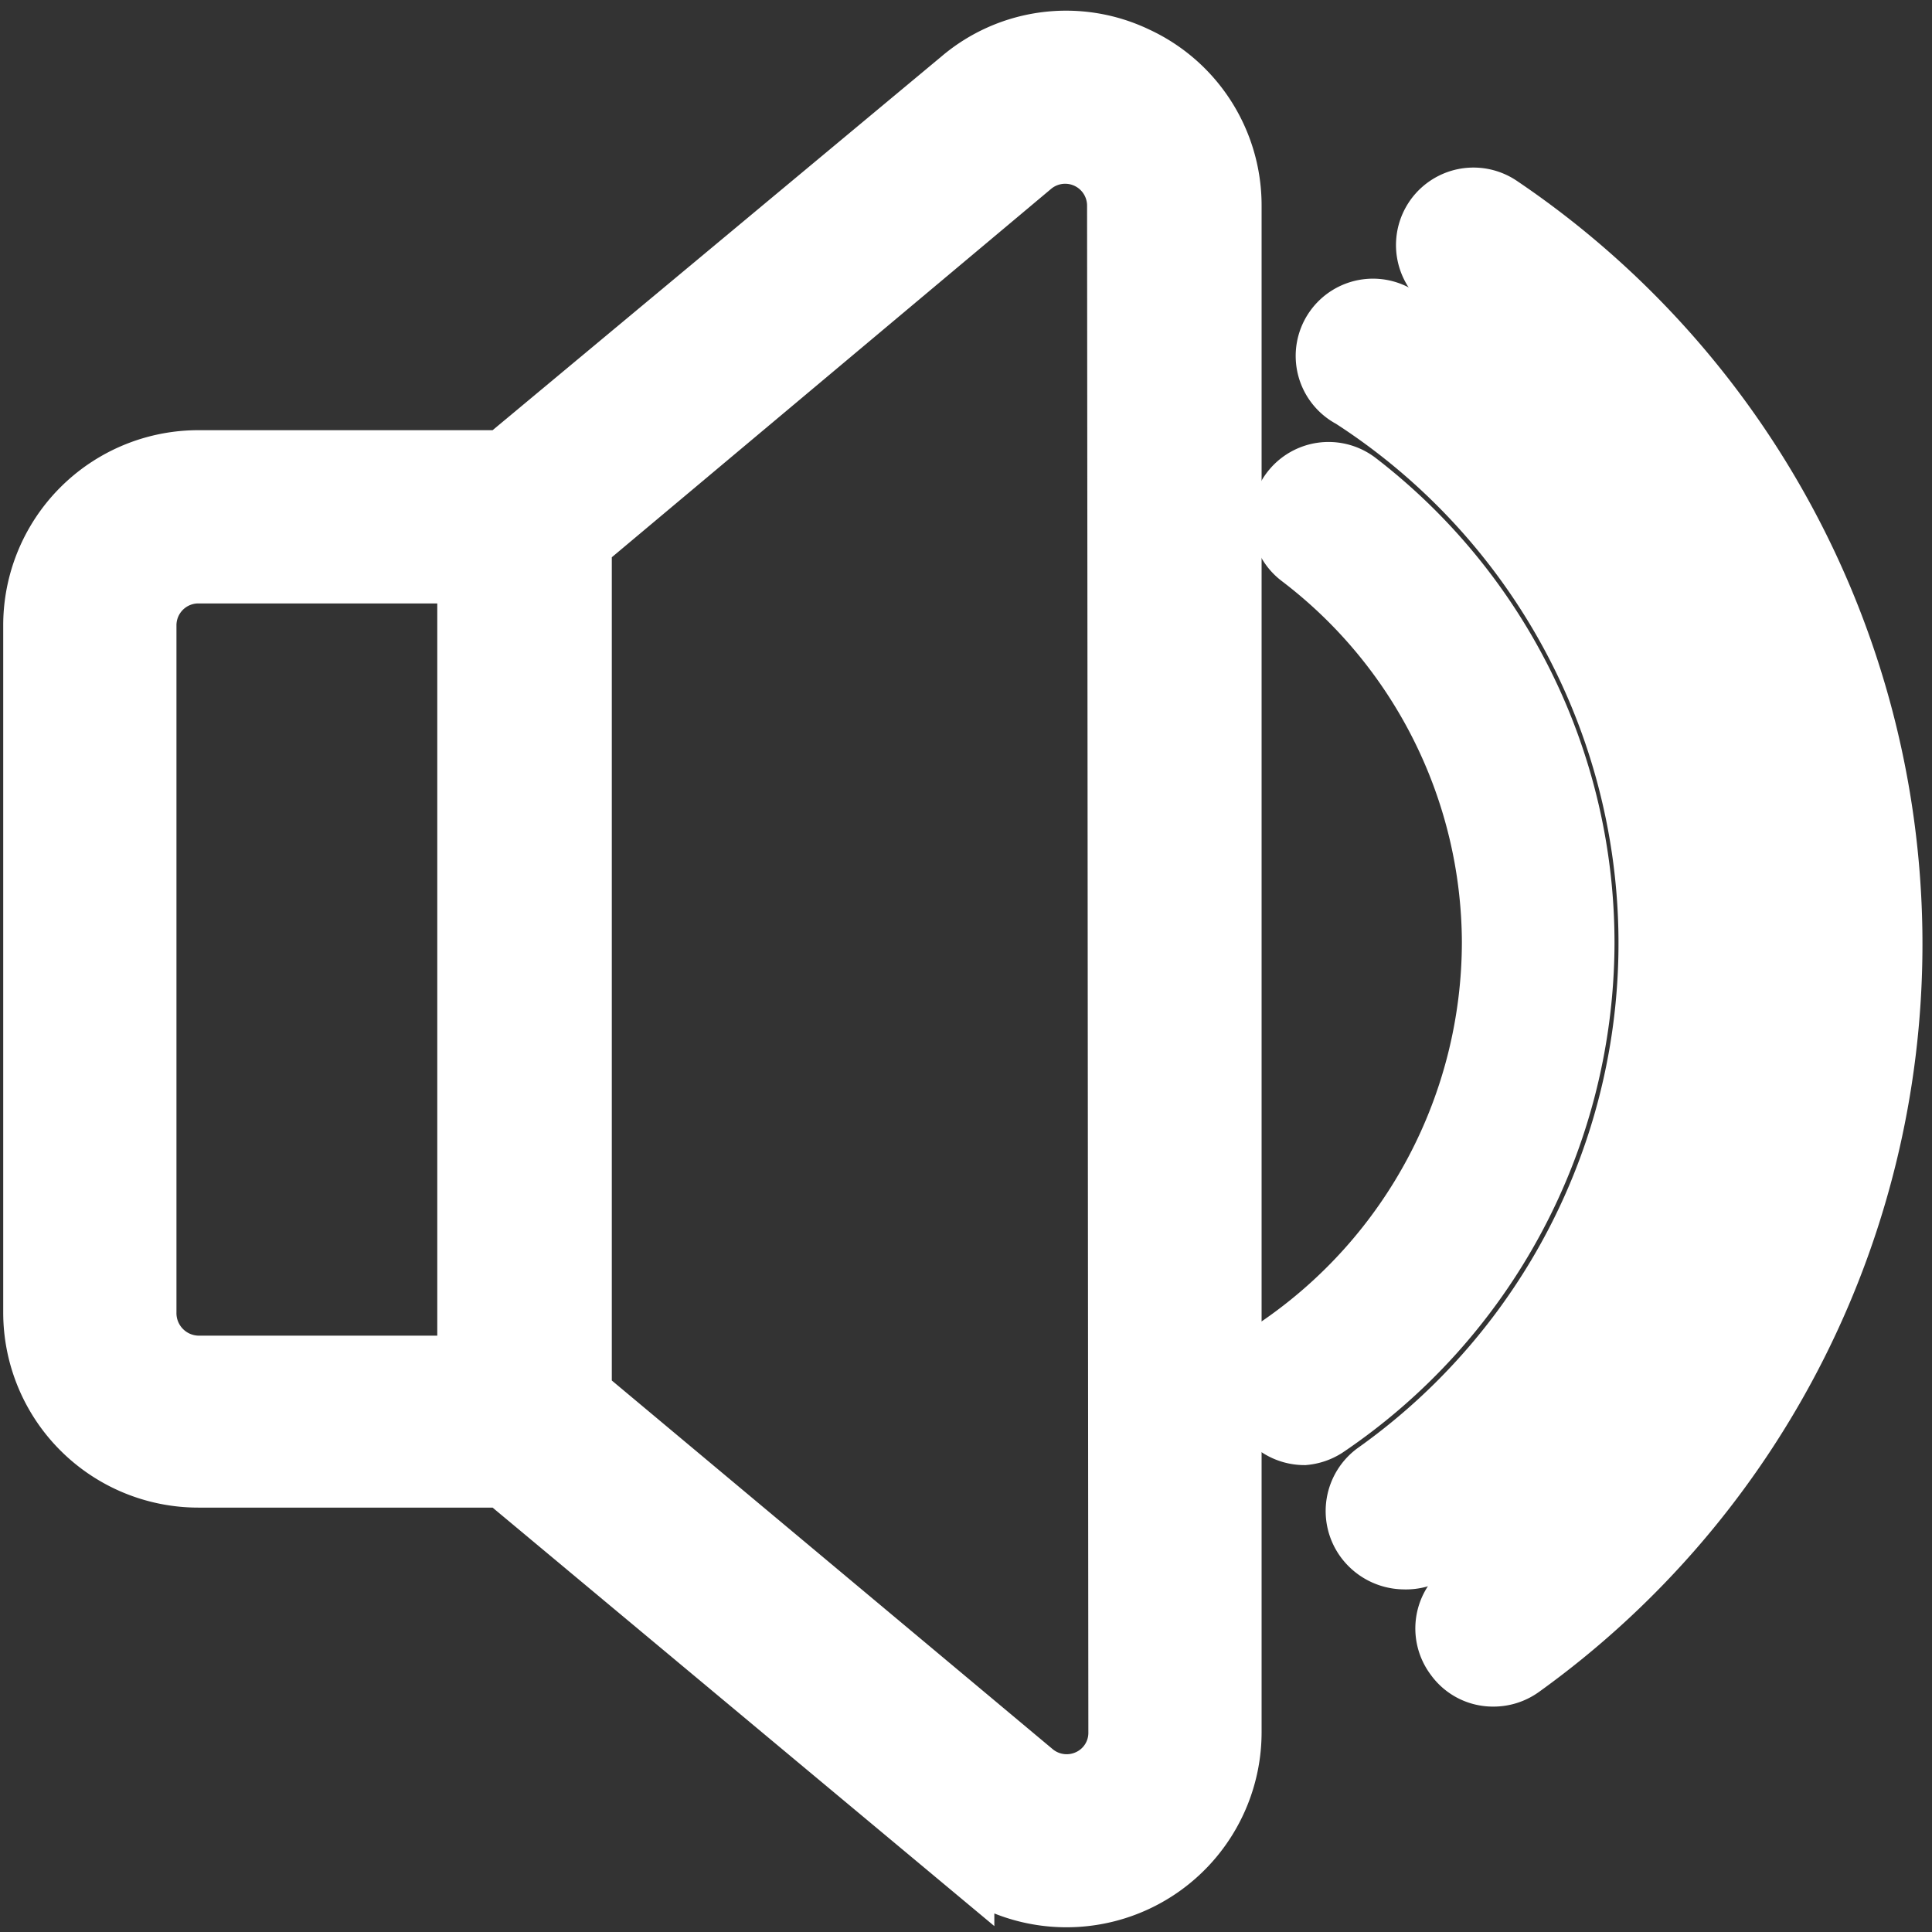 <svg id="Capa_1" data-name="Capa 1" xmlns="http://www.w3.org/2000/svg" viewBox="0 0 30 30"><rect x="0" y="0" width="30" height="30" fill="#333333" stroke="none"/><defs><style>.cls-1{fill:#fff;stroke:#fff;stroke-miterlimit:10;}</style></defs><title>mute-01</title><path class="cls-1" d="M17.63.91a2.49,2.49,0,0,0-2.69.35L7.83,7.18H3.08A2.53,2.53,0,0,0,.55,9.71V20.38a2.53,2.53,0,0,0,2.53,2.53H7.83l7.11,5.93a2.53,2.53,0,0,0,4.15-1.94V3.2A2.51,2.51,0,0,0,17.63.91ZM7.29,21.24H3.08a.85.85,0,0,1-.84-.86V9.71a.84.84,0,0,1,.84-.84H7.29ZM17.4,26.9a.83.83,0,0,1-.48.76.84.84,0,0,1-.9-.12L9,21.67V8.42l7-5.87a.84.84,0,0,1,1.38.65Z"/><path class="cls-1" d="M20.25,22.25a.71.71,0,0,1-.58-.31.69.69,0,0,1,.19-1,7.65,7.65,0,0,0,3.34-6.32,7.58,7.58,0,0,0-3-6,.7.7,0,1,1,.86-1.11,9,9,0,0,1,3.51,7.15,9.07,9.07,0,0,1-4,7.48A.72.72,0,0,1,20.25,22.25Z"/><path class="cls-1" d="M21.8,24.18a.73.73,0,0,1-.58-.3.71.71,0,0,1,.17-1A10.11,10.11,0,0,0,21,6.15.7.7,0,1,1,21.78,5a11.5,11.5,0,0,1,.42,19.08A.73.73,0,0,1,21.8,24.18Z"/><path class="cls-1" d="M23.19,26a.69.69,0,0,1-.57-.29.7.7,0,0,1,.16-1,12.61,12.61,0,0,0,3.76-4.32,12.4,12.4,0,0,0-4.05-16,.7.7,0,0,1,.78-1.17,13.8,13.8,0,0,1,.33,22.65A.71.71,0,0,1,23.19,26Z"/></svg>